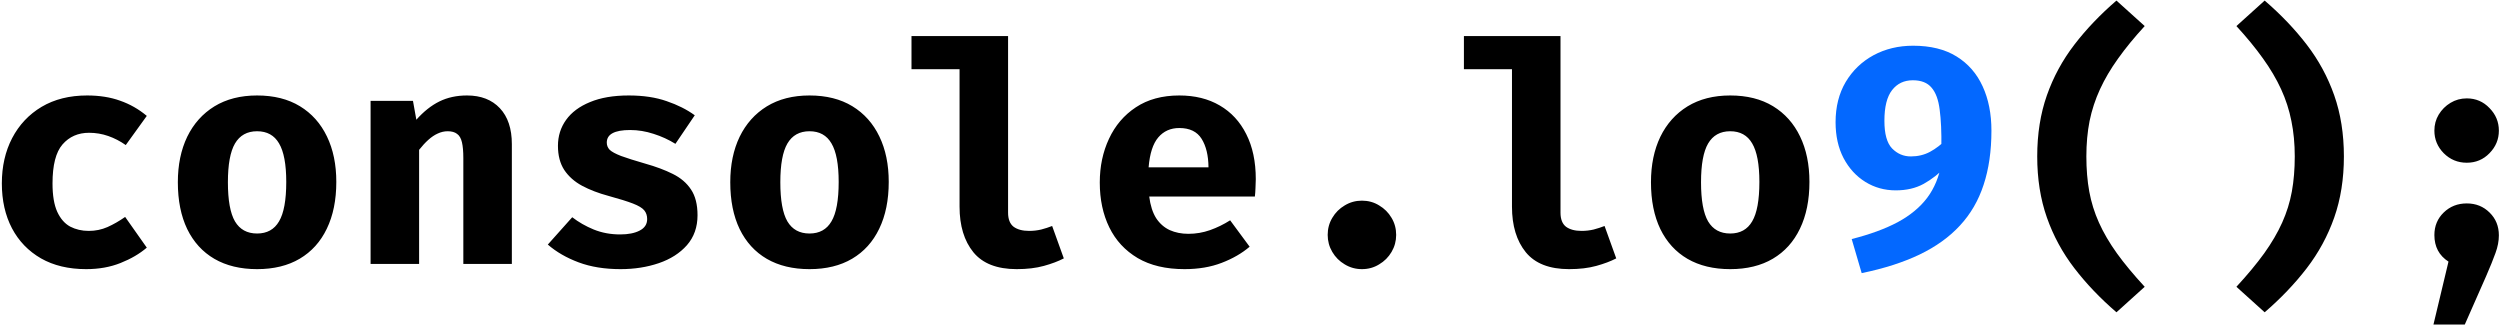 <svg width="1042" height="136" viewBox="0 0 1042 136" fill="none" xmlns="http://www.w3.org/2000/svg">
<path d="M36.992 96.24C39.765 96.24 42.368 95.707 44.8 94.64C47.275 93.531 49.728 92.123 52.16 90.416L61.184 103.216C58.197 105.776 54.549 107.909 50.24 109.616C45.973 111.323 41.195 112.176 35.904 112.176C28.608 112.176 22.336 110.683 17.088 107.696C11.84 104.667 7.808 100.485 4.992 95.152C2.176 89.776 0.768 83.547 0.768 76.464C0.768 69.381 2.197 63.088 5.056 57.584C7.957 52.037 12.053 47.685 17.344 44.528C22.677 41.371 28.992 39.792 36.288 39.792C41.451 39.792 46.037 40.517 50.048 41.968C54.101 43.376 57.813 45.488 61.184 48.304L52.416 60.464C50.112 58.843 47.68 57.584 45.12 56.688C42.56 55.792 39.893 55.344 37.12 55.344C32.555 55.344 28.864 56.965 26.048 60.208C23.275 63.408 21.888 68.827 21.888 76.464C21.888 81.456 22.549 85.403 23.872 88.304C25.195 91.163 26.987 93.211 29.248 94.448C31.552 95.643 34.133 96.24 36.992 96.24ZM107.15 39.792C114.147 39.792 120.099 41.285 125.006 44.272C129.913 47.259 133.667 51.461 136.27 56.88C138.873 62.256 140.174 68.571 140.174 75.824C140.174 83.376 138.851 89.883 136.206 95.344C133.603 100.763 129.849 104.923 124.942 107.824C120.035 110.725 114.105 112.176 107.15 112.176C100.238 112.176 94.307 110.747 89.358 107.888C84.451 105.029 80.675 100.891 78.03 95.472C75.427 90.053 74.126 83.547 74.126 75.952C74.126 68.741 75.427 62.427 78.03 57.008C80.675 51.589 84.451 47.365 89.358 44.336C94.307 41.307 100.238 39.792 107.15 39.792ZM107.15 54.704C103.011 54.704 99.939 56.411 97.934 59.824C95.971 63.195 94.99 68.571 94.99 75.952C94.99 83.461 95.971 88.901 97.934 92.272C99.939 95.643 103.011 97.328 107.15 97.328C111.289 97.328 114.339 95.643 116.302 92.272C118.307 88.901 119.31 83.419 119.31 75.824C119.31 68.485 118.307 63.131 116.302 59.76C114.339 56.389 111.289 54.704 107.15 54.704ZM154.46 110V42.032H172.124L173.532 49.904C176.561 46.491 179.761 43.952 183.132 42.288C186.503 40.624 190.343 39.792 194.652 39.792C200.455 39.792 205.02 41.563 208.348 45.104C211.676 48.645 213.34 53.637 213.34 60.08V110H193.116V65.904C193.116 63.131 192.924 60.933 192.54 59.312C192.156 57.648 191.473 56.475 190.492 55.792C189.553 55.067 188.252 54.704 186.588 54.704C185.18 54.704 183.793 55.024 182.428 55.664C181.105 56.261 179.804 57.136 178.524 58.288C177.244 59.44 175.964 60.827 174.684 62.448V110H154.46ZM258.474 97.712C261.845 97.712 264.554 97.179 266.602 96.112C268.693 95.045 269.738 93.445 269.738 91.312C269.738 89.861 269.333 88.645 268.522 87.664C267.711 86.683 266.154 85.744 263.85 84.848C261.546 83.952 258.133 82.885 253.61 81.648C249.471 80.539 245.802 79.131 242.602 77.424C239.445 75.717 236.97 73.52 235.178 70.832C233.429 68.144 232.554 64.795 232.554 60.784C232.554 56.731 233.685 53.125 235.946 49.968C238.207 46.811 241.535 44.336 245.93 42.544C250.325 40.709 255.701 39.792 262.058 39.792C268.117 39.792 273.386 40.581 277.866 42.16C282.389 43.696 286.293 45.659 289.578 48.048L281.514 59.952C278.698 58.203 275.669 56.816 272.426 55.792C269.183 54.725 265.919 54.192 262.634 54.192C259.349 54.192 256.895 54.64 255.274 55.536C253.695 56.389 252.906 57.691 252.906 59.44C252.906 60.592 253.311 61.595 254.122 62.448C254.975 63.259 256.554 64.112 258.858 65.008C261.162 65.861 264.533 66.928 268.97 68.208C273.365 69.445 277.183 70.875 280.426 72.496C283.711 74.117 286.25 76.293 288.042 79.024C289.834 81.712 290.73 85.275 290.73 89.712C290.73 94.661 289.258 98.821 286.314 102.192C283.37 105.52 279.466 108.016 274.602 109.68C269.738 111.344 264.405 112.176 258.602 112.176C252.031 112.176 246.229 111.237 241.194 109.36C236.159 107.483 231.871 105.008 228.33 101.936L238.506 90.544C241.151 92.592 244.138 94.299 247.466 95.664C250.837 97.029 254.506 97.712 258.474 97.712ZM337.4 39.792C344.397 39.792 350.349 41.285 355.256 44.272C360.163 47.259 363.917 51.461 366.52 56.88C369.123 62.256 370.424 68.571 370.424 75.824C370.424 83.376 369.101 89.883 366.456 95.344C363.853 100.763 360.099 104.923 355.192 107.824C350.285 110.725 344.355 112.176 337.4 112.176C330.488 112.176 324.557 110.747 319.608 107.888C314.701 105.029 310.925 100.891 308.28 95.472C305.677 90.053 304.376 83.547 304.376 75.952C304.376 68.741 305.677 62.427 308.28 57.008C310.925 51.589 314.701 47.365 319.608 44.336C324.557 41.307 330.488 39.792 337.4 39.792ZM337.4 54.704C333.261 54.704 330.189 56.411 328.184 59.824C326.221 63.195 325.24 68.571 325.24 75.952C325.24 83.461 326.221 88.901 328.184 92.272C330.189 95.643 333.261 97.328 337.4 97.328C341.539 97.328 344.589 95.643 346.552 92.272C348.557 88.901 349.56 83.419 349.56 75.824C349.56 68.485 348.557 63.131 346.552 59.76C344.589 56.389 341.539 54.704 337.4 54.704ZM420.166 15.024V88.624C420.166 91.355 420.934 93.317 422.47 94.512C424.049 95.664 426.203 96.24 428.934 96.24C430.683 96.24 432.369 96.048 433.99 95.664C435.611 95.237 437.126 94.747 438.534 94.192L443.398 107.696C441.094 108.891 438.321 109.936 435.078 110.832C431.835 111.728 428.059 112.176 423.75 112.176C415.558 112.176 409.542 109.829 405.702 105.136C401.862 100.4 399.942 94.064 399.942 86.128V28.848H379.91V15.024H420.166ZM478.996 81.904C479.465 85.616 480.425 88.624 481.876 90.928C483.369 93.189 485.268 94.853 487.572 95.92C489.876 96.944 492.457 97.456 495.316 97.456C498.431 97.456 501.439 96.944 504.34 95.92C507.241 94.896 510.036 93.531 512.724 91.824L520.852 102.832C517.652 105.563 513.769 107.803 509.204 109.552C504.681 111.301 499.519 112.176 493.716 112.176C485.951 112.176 479.444 110.64 474.196 107.568C468.948 104.453 465.001 100.187 462.356 94.768C459.711 89.349 458.388 83.12 458.388 76.08C458.388 69.381 459.668 63.301 462.228 57.84C464.788 52.336 468.521 47.963 473.428 44.72C478.377 41.435 484.415 39.792 491.54 39.792C498.025 39.792 503.636 41.179 508.372 43.952C513.151 46.725 516.841 50.715 519.444 55.92C522.089 61.125 523.412 67.376 523.412 74.672C523.412 75.824 523.369 77.061 523.284 78.384C523.241 79.707 523.156 80.88 523.028 81.904H478.996ZM491.54 53.36C487.913 53.36 484.991 54.661 482.772 57.264C480.553 59.867 479.209 64.027 478.74 69.744H503.7C503.657 64.795 502.697 60.827 500.82 57.84C498.943 54.853 495.849 53.36 491.54 53.36ZM553.378 97.904C553.378 95.301 554.018 92.933 555.298 90.8C556.578 88.624 558.306 86.896 560.482 85.616C562.658 84.293 565.047 83.632 567.65 83.632C570.295 83.632 572.685 84.293 574.818 85.616C576.994 86.896 578.722 88.624 580.002 90.8C581.282 92.933 581.922 95.301 581.922 97.904C581.922 100.464 581.282 102.832 580.002 105.008C578.722 107.184 576.994 108.912 574.818 110.192C572.685 111.515 570.295 112.176 567.65 112.176C565.047 112.176 562.658 111.515 560.482 110.192C558.306 108.912 556.578 107.184 555.298 105.008C554.018 102.832 553.378 100.464 553.378 97.904ZM650.416 15.024V88.624C650.416 91.355 651.184 93.317 652.72 94.512C654.299 95.664 656.453 96.24 659.184 96.24C660.933 96.24 662.619 96.048 664.24 95.664C665.861 95.237 667.376 94.747 668.784 94.192L673.648 107.696C671.344 108.891 668.571 109.936 665.328 110.832C662.085 111.728 658.309 112.176 654 112.176C645.808 112.176 639.792 109.829 635.952 105.136C632.112 100.4 630.192 94.064 630.192 86.128V28.848H610.16V15.024H650.416ZM721.15 39.792C728.147 39.792 734.099 41.285 739.006 44.272C743.913 47.259 747.667 51.461 750.27 56.88C752.873 62.256 754.174 68.571 754.174 75.824C754.174 83.376 752.851 89.883 750.206 95.344C747.603 100.763 743.849 104.923 738.942 107.824C734.035 110.725 728.105 112.176 721.15 112.176C714.238 112.176 708.307 110.747 703.358 107.888C698.451 105.029 694.675 100.891 692.03 95.472C689.427 90.053 688.126 83.547 688.126 75.952C688.126 68.741 689.427 62.427 692.03 57.008C694.675 51.589 698.451 47.365 703.358 44.336C708.307 41.307 714.238 39.792 721.15 39.792ZM721.15 54.704C717.011 54.704 713.939 56.411 711.934 59.824C709.971 63.195 708.99 68.571 708.99 75.952C708.99 83.461 709.971 88.901 711.934 92.272C713.939 95.643 717.011 97.328 721.15 97.328C725.289 97.328 728.339 95.643 730.302 92.272C732.307 88.901 733.31 83.419 733.31 75.824C733.31 68.485 732.307 63.131 730.302 59.76C728.339 56.389 725.289 54.704 721.15 54.704ZM869.594 65.2C869.594 70.491 869.999 75.376 870.81 79.856C871.621 84.293 872.965 88.603 874.842 92.784C876.719 96.965 879.215 101.232 882.33 105.584C885.445 109.893 889.306 114.544 893.914 119.536L882.138 130.16C875.397 124.357 869.551 118.235 864.602 111.792C859.653 105.349 855.834 98.309 853.146 90.672C850.458 83.035 849.114 74.544 849.114 65.2C849.114 55.856 850.458 47.365 853.146 39.728C855.834 32.091 859.653 25.051 864.602 18.608C869.551 12.165 875.397 6.043 882.138 0.24L893.914 10.864C889.605 15.557 885.914 20.059 882.842 24.368C879.77 28.635 877.253 32.901 875.29 37.168C873.327 41.435 871.877 45.851 870.938 50.416C870.042 54.981 869.594 59.909 869.594 65.2ZM956.456 65.2C956.456 59.909 955.987 54.981 955.048 50.416C954.152 45.851 952.723 41.435 950.76 37.168C948.797 32.901 946.28 28.635 943.208 24.368C940.136 20.059 936.445 15.557 932.136 10.864L943.912 0.24C950.653 6.043 956.499 12.165 961.448 18.608C966.397 25.051 970.216 32.091 972.904 39.728C975.592 47.365 976.936 55.856 976.936 65.2C976.936 74.544 975.592 83.035 972.904 90.672C970.216 98.309 966.397 105.349 961.448 111.792C956.499 118.235 950.653 124.357 943.912 130.16L932.136 119.536C936.744 114.544 940.605 109.893 943.72 105.584C946.835 101.232 949.331 96.965 951.208 92.784C953.085 88.603 954.429 84.293 955.24 79.856C956.051 75.376 956.456 70.491 956.456 65.2ZM1028.15 84.784C1031.95 84.784 1035.13 86.064 1037.69 88.624C1040.25 91.141 1041.53 94.299 1041.53 98.096C1041.53 100.443 1041.06 102.896 1040.12 105.456C1039.22 107.973 1037.92 111.195 1036.21 115.12L1027.32 135.28H1014.26L1020.53 109.04C1016.61 106.523 1014.65 102.832 1014.65 97.968C1014.65 94.213 1015.95 91.077 1018.55 88.56C1021.15 86.043 1024.35 84.784 1028.15 84.784ZM1028.15 41.008C1031.9 41.008 1035.06 42.352 1037.62 45.04C1040.22 47.685 1041.53 50.821 1041.53 54.448C1041.53 58.075 1040.22 61.211 1037.62 63.856C1035.06 66.501 1031.9 67.824 1028.15 67.824C1024.4 67.824 1021.2 66.501 1018.55 63.856C1015.95 61.211 1014.65 58.075 1014.65 54.448C1014.65 52.016 1015.24 49.797 1016.44 47.792C1017.68 45.744 1019.32 44.101 1021.37 42.864C1023.41 41.627 1025.68 41.008 1028.15 41.008Z" fill="black"/>
<path d="M797.388 19.056C804.641 19.056 810.679 20.549 815.5 23.536C820.321 26.523 823.948 30.683 826.38 36.016C828.812 41.307 830.028 47.451 830.028 54.448C830.028 62.939 828.94 70.469 826.764 77.04C824.631 83.568 821.345 89.221 816.908 94C812.513 98.779 806.903 102.811 800.076 106.096C793.292 109.339 785.249 111.92 775.948 113.84L771.788 99.632C779.383 97.712 785.783 95.365 790.988 92.592C796.193 89.776 800.289 86.384 803.276 82.416C806.263 78.405 808.225 73.669 809.164 68.208V61.36C809.249 55.088 809.015 49.883 808.46 45.744C807.948 41.605 806.817 38.533 805.068 36.528C803.361 34.48 800.759 33.456 797.26 33.456C793.633 33.456 790.753 34.821 788.62 37.552C786.487 40.283 785.42 44.549 785.42 50.352C785.42 55.813 786.487 59.653 788.62 61.872C790.796 64.091 793.399 65.2 796.428 65.2C799.372 65.2 802.039 64.56 804.428 63.28C806.817 62 809.228 60.144 811.66 57.712L811.404 69.104C808.289 72.304 805.068 74.821 801.74 76.656C798.455 78.448 794.593 79.344 790.156 79.344C785.505 79.344 781.281 78.171 777.484 75.824C773.687 73.477 770.657 70.171 768.396 65.904C766.177 61.637 765.068 56.645 765.068 50.928C765.068 44.528 766.476 38.939 769.292 34.16C772.151 29.381 776.012 25.669 780.876 23.024C785.783 20.379 791.287 19.056 797.388 19.056Z" fill="#0368FF"/>
</svg>

